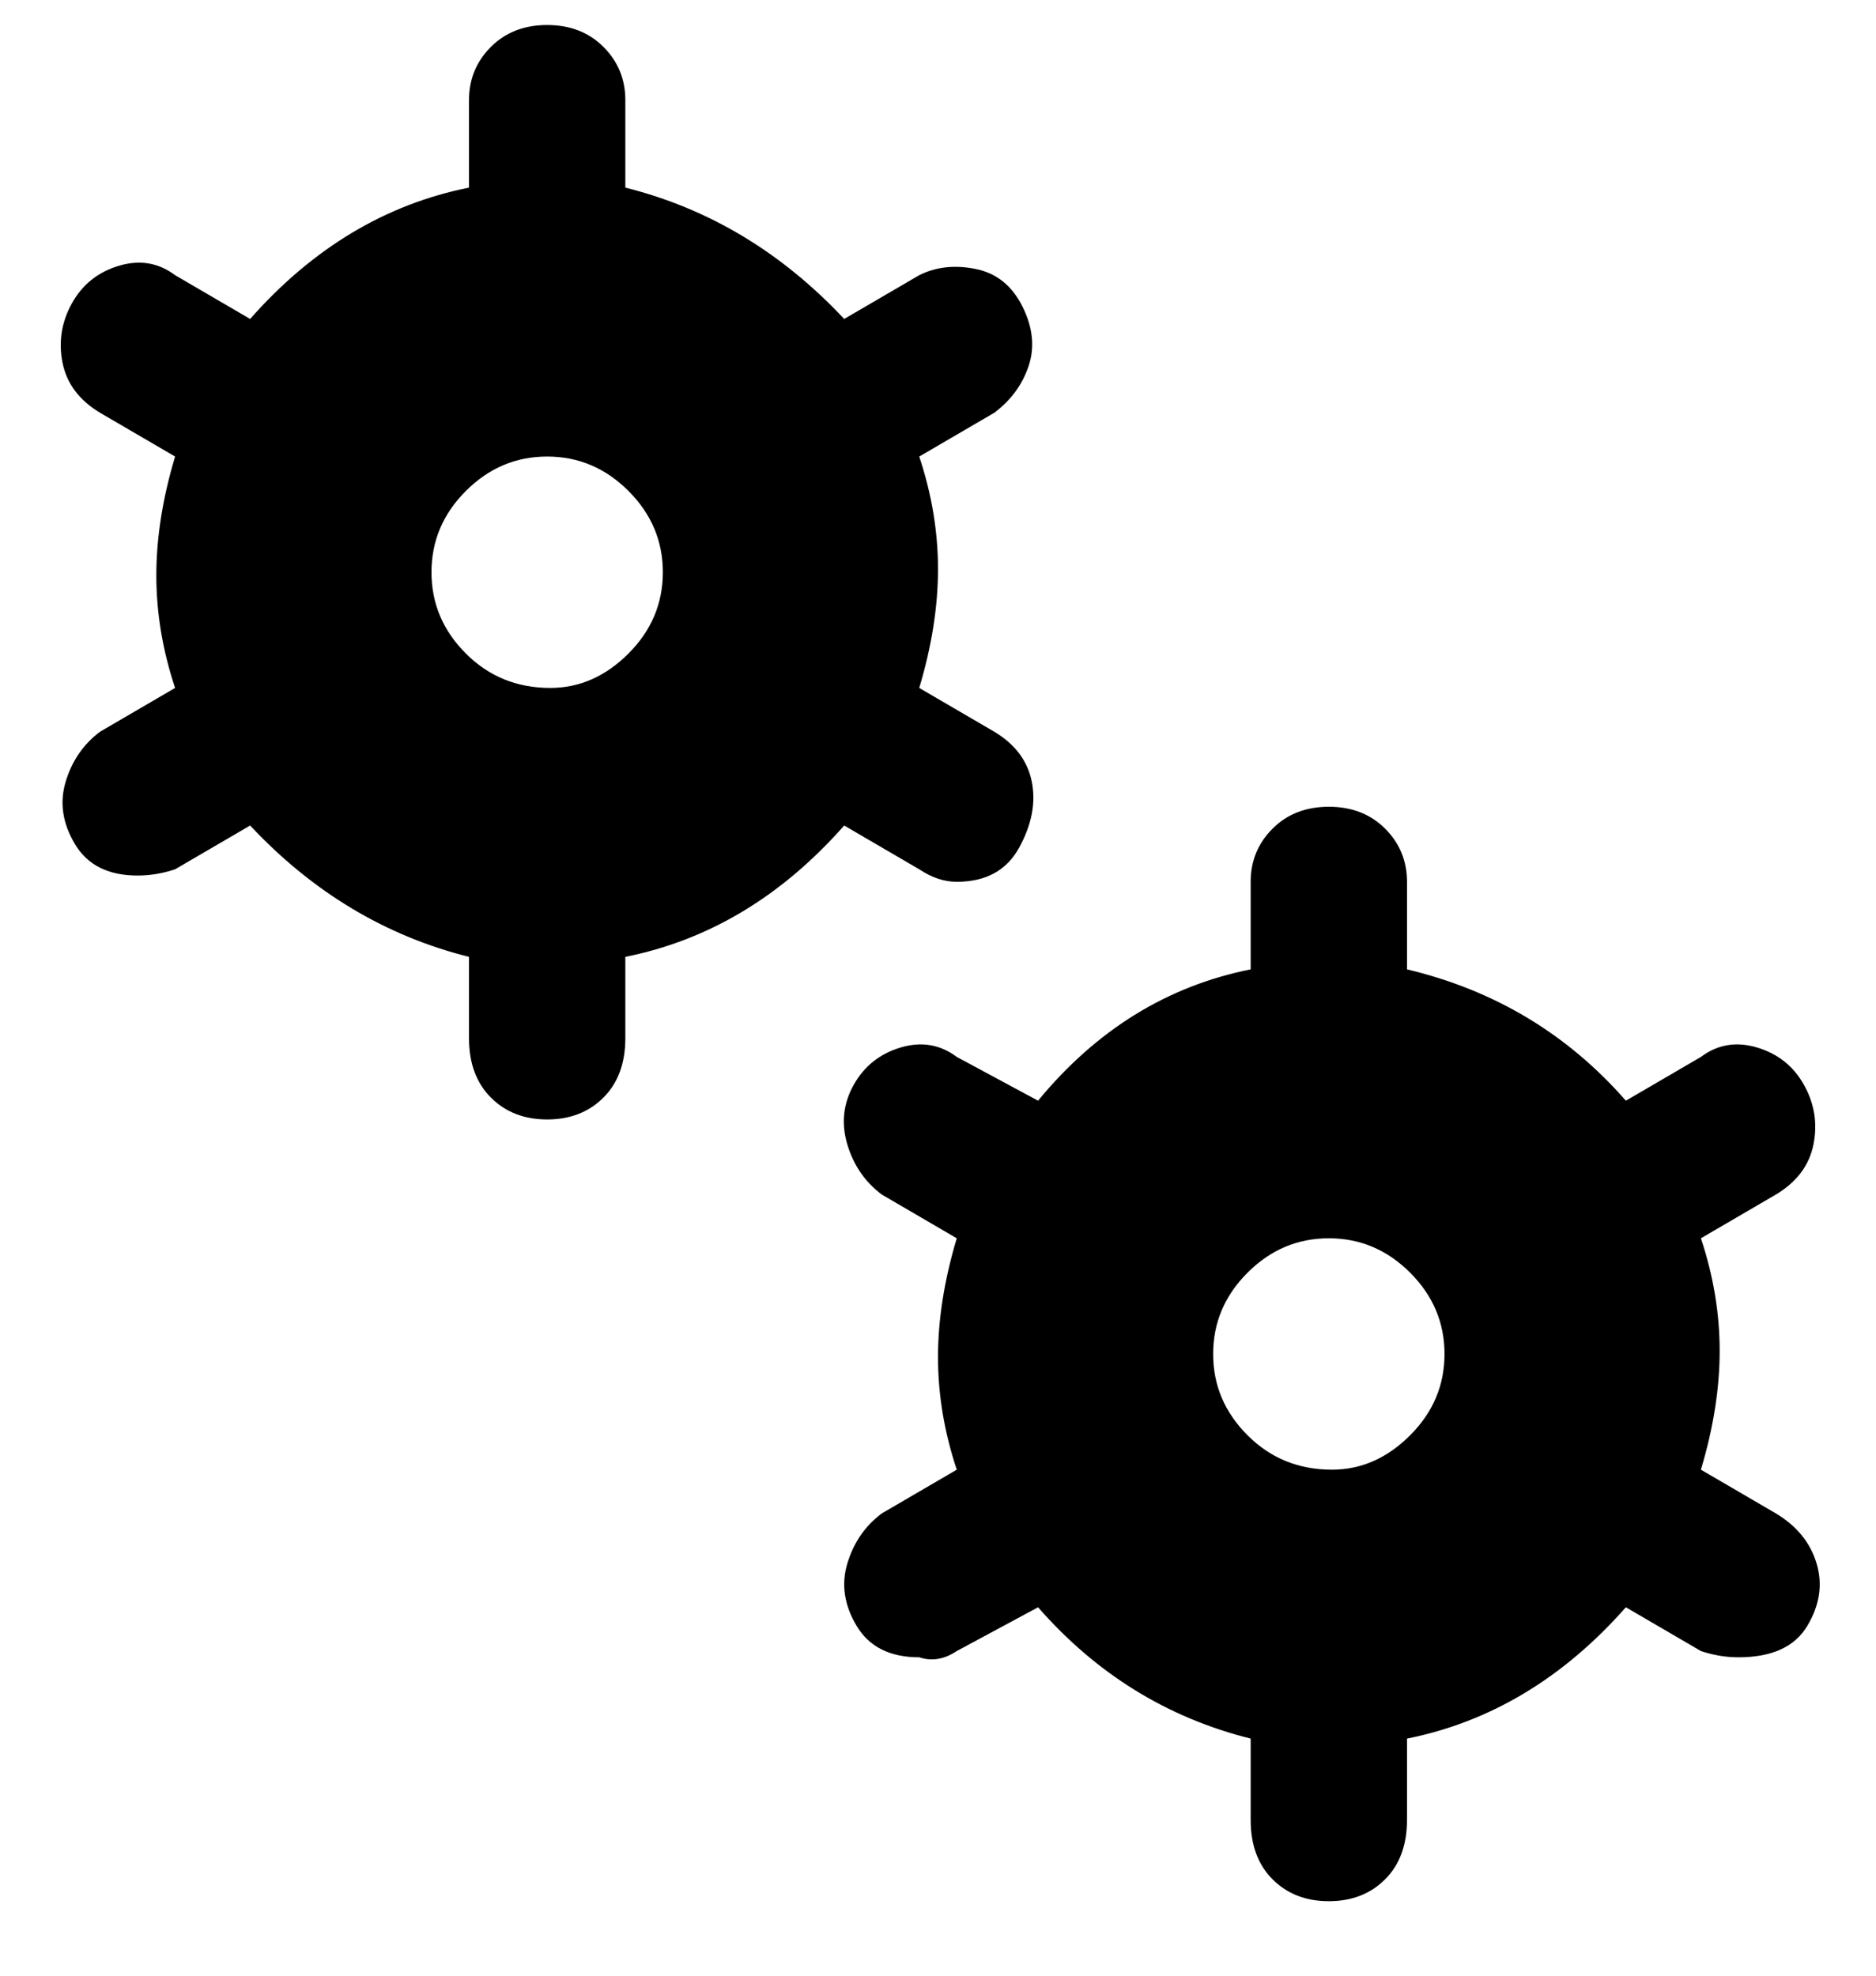 <svg viewBox="0 0 300 316" xmlns="http://www.w3.org/2000/svg"><path d="M284 242l-12-7q3-10 3-19t-3-18l12-7q5-3 6-8t-1.5-9.5q-2.5-4.5-7.5-6t-9 1.5l-12 7q-14-16-35-21v-14q0-5-3.5-8.5t-9-3.5q-5.5 0-9 3.5T200 141v14q-20 4-34 21l-13-7q-4-3-9-1.5t-7.5 6q-2.5 4.5-1 9.5t5.5 8l12 7q-3 10-3 19t3 18l-12 7q-4 3-5.5 8t1.5 10q3 5 10 5 3 1 6-1l13-7q14 16 34 21v13q0 6 3.5 9.5t9 3.5q5.5 0 9-3.5t3.5-9.5v-13q20-4 35-21l12 7q3 1 6 1 8 0 11-5t1.5-10q-1.5-5-6.5-8zm-71-7q-8 0-13.5-5.5t-5.5-13q0-7.5 5.5-13t13-5.5q7.5 0 13 5.5t5.5 13q0 7.5-5.5 13T213 235zm-78-103l12 7q3 2 6 2 7 0 10-5.5t2-10.5q-1-5-6-8l-12-7q3-10 3-19t-3-18l12-7q4-3 5.5-7.5t-1-9.5q-2.5-5-7.5-6t-9 1l-12 7q-15-16-35-21V16q0-5-3.5-8.5t-9-3.5q-5.5 0-9 3.5T75 16v14q-20 4-35 21l-12-7q-4-3-9-1.5t-7.5 6Q9 53 10 58t6 8l12 7q-3 10-3 19t3 18l-12 7q-4 3-5.5 8t1.5 10q3 5 10 5 3 0 6-1l12-7q15 16 35 21v13q0 6 3.5 9.5t9 3.5q5.5 0 9-3.5t3.5-9.5v-13q20-4 35-21zm-47-22q-8 0-13.5-5.5t-5.5-13q0-7.5 5.5-13t13-5.5q7.5 0 13 5.5t5.5 13q0 7.5-5.5 13T88 110z"/></svg>